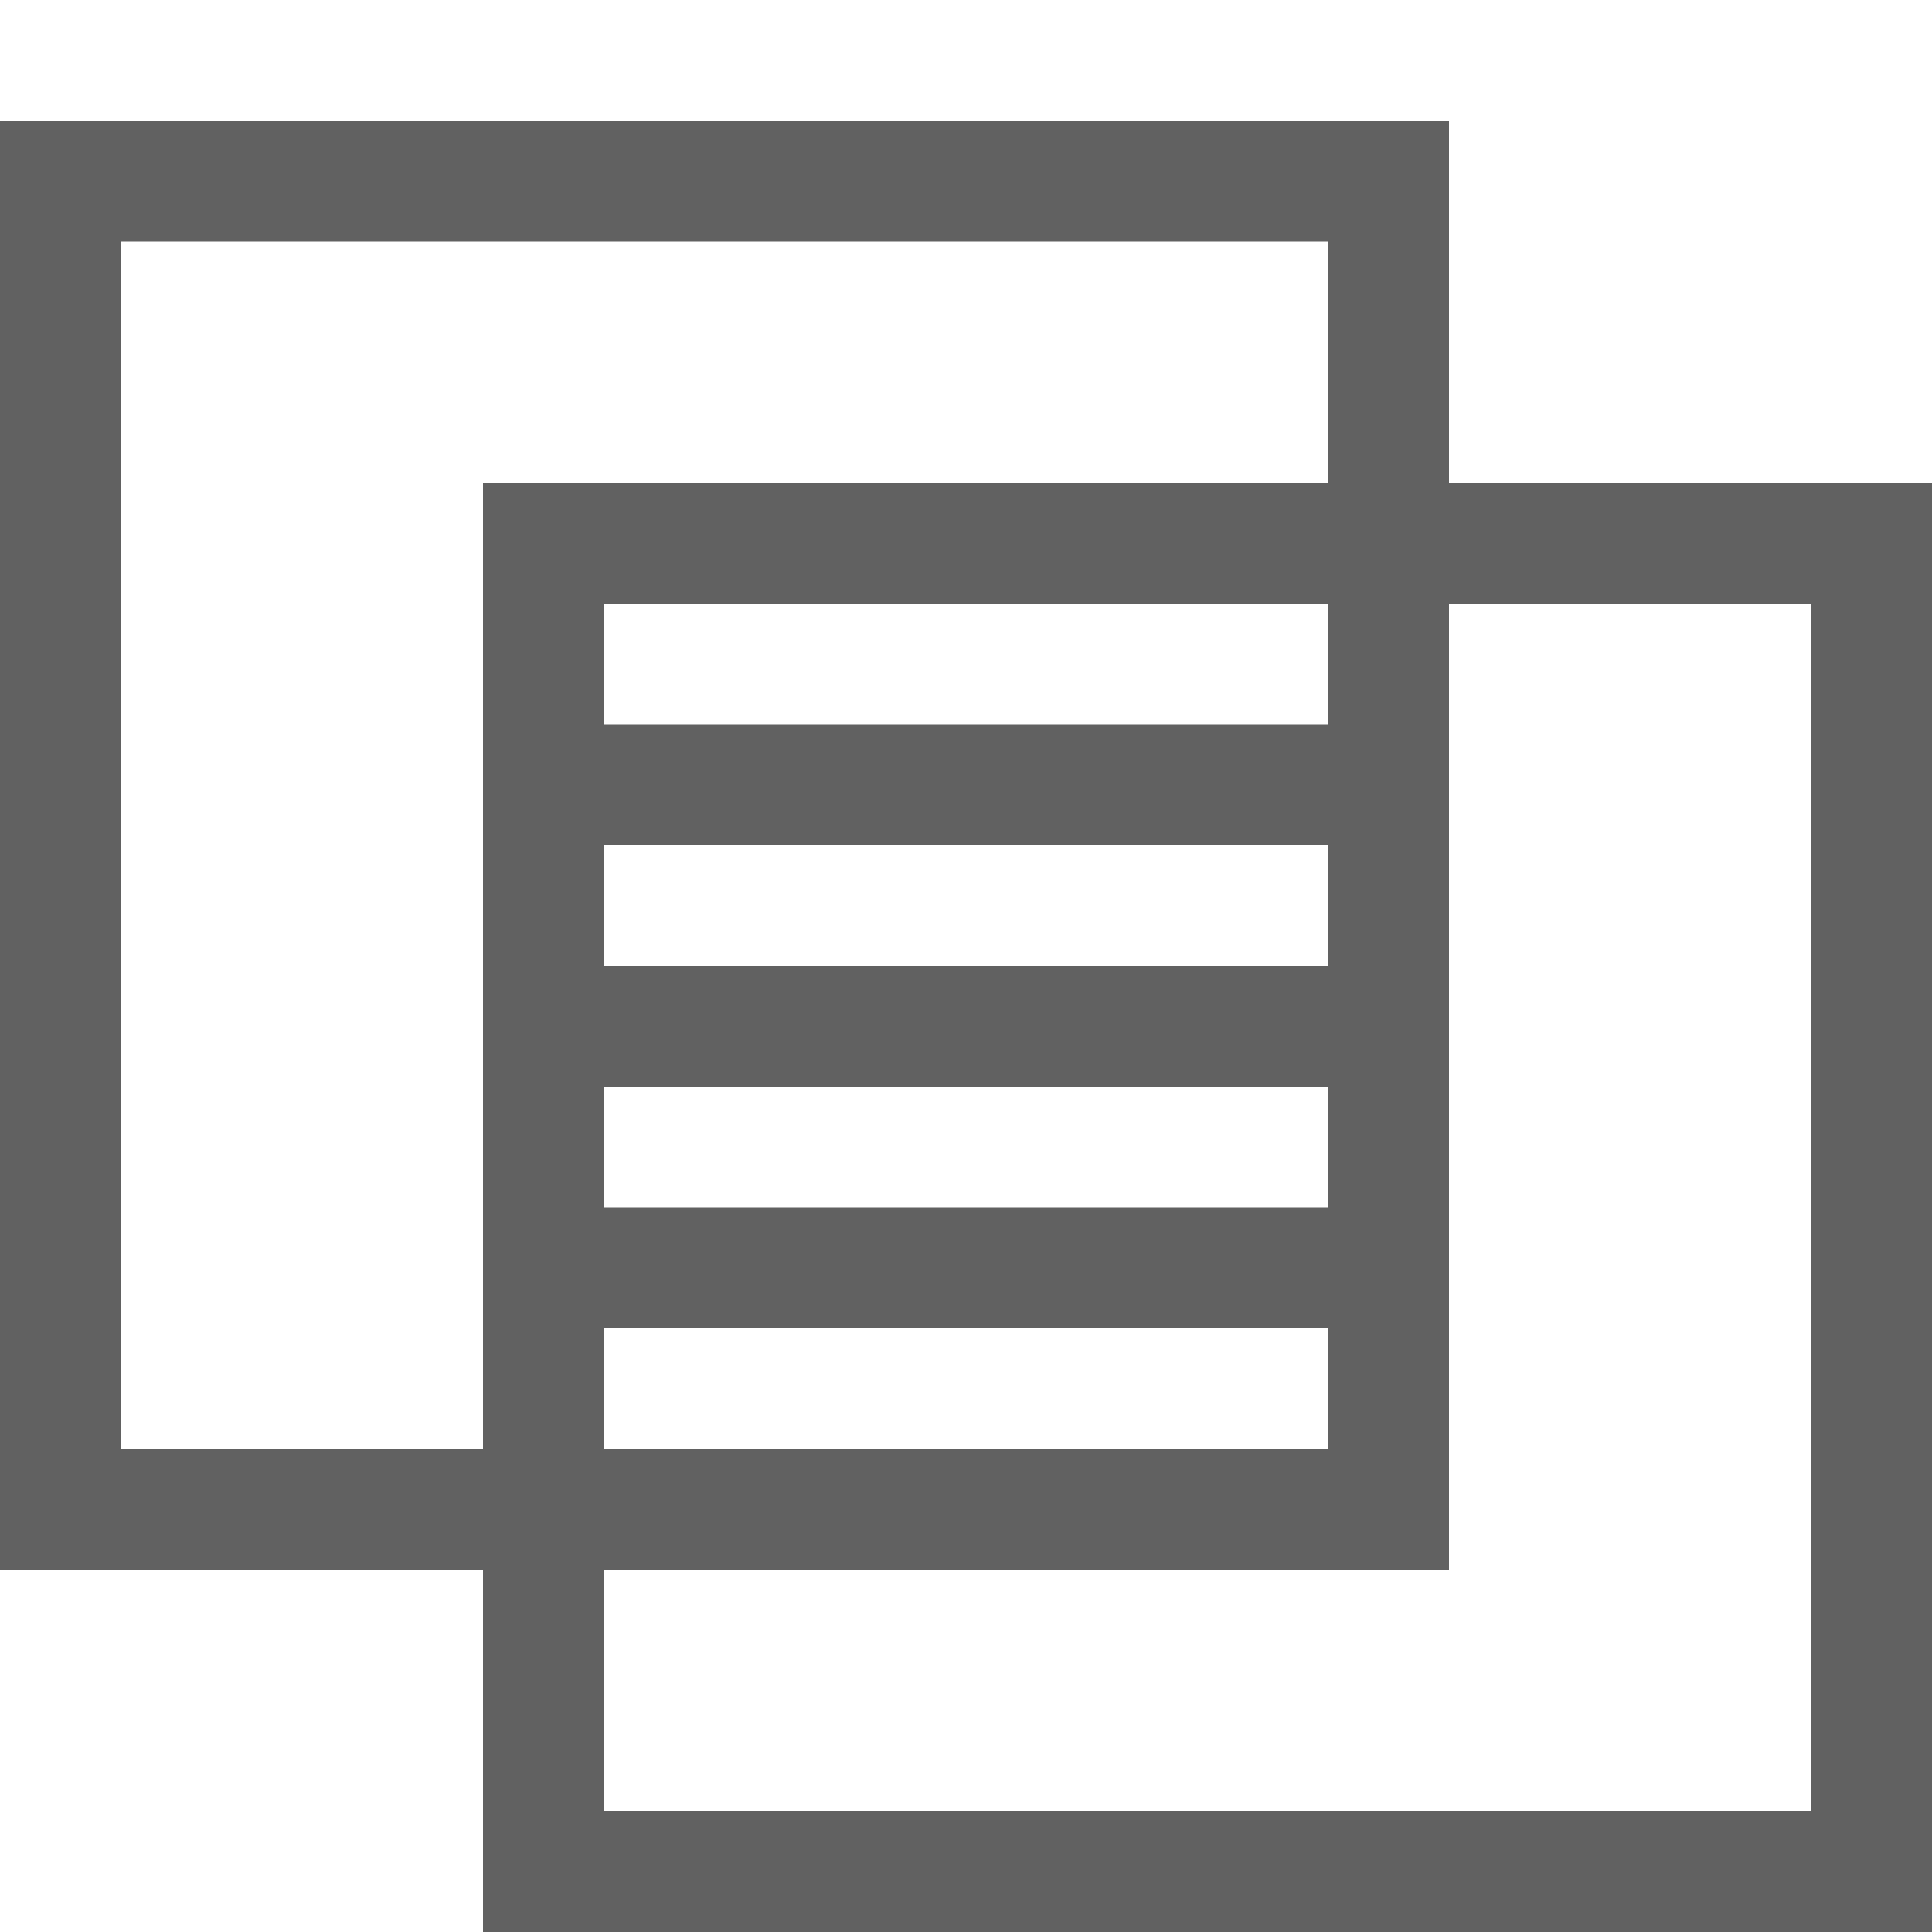 <?xml version="1.0" encoding="UTF-8" standalone="no"?>
<svg
   inkscape:version="1.2.2 (b0a8486541, 2022-12-01)"
   sodipodi:docname="distribute-remove-overlaps-symbolic.svg"
   viewBox="0 0 16 16"
   height="16"
   width="16"
   id="svg1"
   version="1.1"
   xmlns:inkscape="http://www.inkscape.org/namespaces/inkscape"
   xmlns:sodipodi="http://sodipodi.sourceforge.net/DTD/sodipodi-0.dtd"
   xmlns="http://www.w3.org/2000/svg"
   xmlns:svg="http://www.w3.org/2000/svg">
  <defs
     id="defs11" />
  <sodipodi:namedview
     inkscape:document-rotation="0"
     inkscape:current-layer="svg1"
     inkscape:window-maximized="1"
     inkscape:window-y="26"
     inkscape:window-x="0"
     inkscape:window-height="1030"
     inkscape:window-width="1920"
     inkscape:cy="12.494074"
     inkscape:cx="-0.63559971"
     inkscape:zoom="27.533052"
     showgrid="true"
     id="namedview"
     guidetolerance="10"
     gridtolerance="10"
     objecttolerance="10"
     pagecolor="#ffffff"
     bordercolor="#eeeeee"
     borderopacity="1"
     inkscape:showpageshadow="0"
     inkscape:pageopacity="1"
     inkscape:pagecheckerboard="0"
     inkscape:deskcolor="#505050">
    <inkscape:grid
       originy="0"
       originx="0"
       empopacity="0.545"
       empcolor="#32ef79"
       opacity="0.157"
       color="#25e27c"
       dotted="false"
       id="grid"
       type="xygrid"
       spacingx="1"
       spacingy="1" />
  </sodipodi:namedview>
  <g
     id="g710">
    <path
       id="rect367"
       style="opacity:0;fill:#616161;stroke-width:0;stroke-linecap:square;stroke-linejoin:round;stroke-opacity:0.396;paint-order:fill markers stroke"
       d="M 0,0 H 16 V 16 H 0 Z" />
    <path
       id="rect301"
       style="fill:#616161;stroke-width:0;stroke-linecap:square;stroke-linejoin:round;stroke-opacity:0.396;paint-order:fill markers stroke"
       d="M 0,1 V 13 l 4,-2e-6 v 3 L 16,16 V 4 l -4,10e-7 V 1 Z m 1,1 10,0 v 2 L 4,4 v 8 l -3,2e-6 z m 4,3 L 11,5 v 1 l -6,-2.1e-6 z M 12,5 l 3,-1e-6 V 15 l -10,-10e-7 V 13 L 12,13 Z M 5,7 11,7 v 1 l -6,-2.1e-6 z m 0,2 L 11,9 v 1 l -6,-2.1e-6 z m 0,2 6,2e-6 v 1 l -6,-2e-6 z"
       sodipodi:nodetypes="ccccccccccccccccccccccccccccccccccccccccccc" />
  </g>
</svg>
